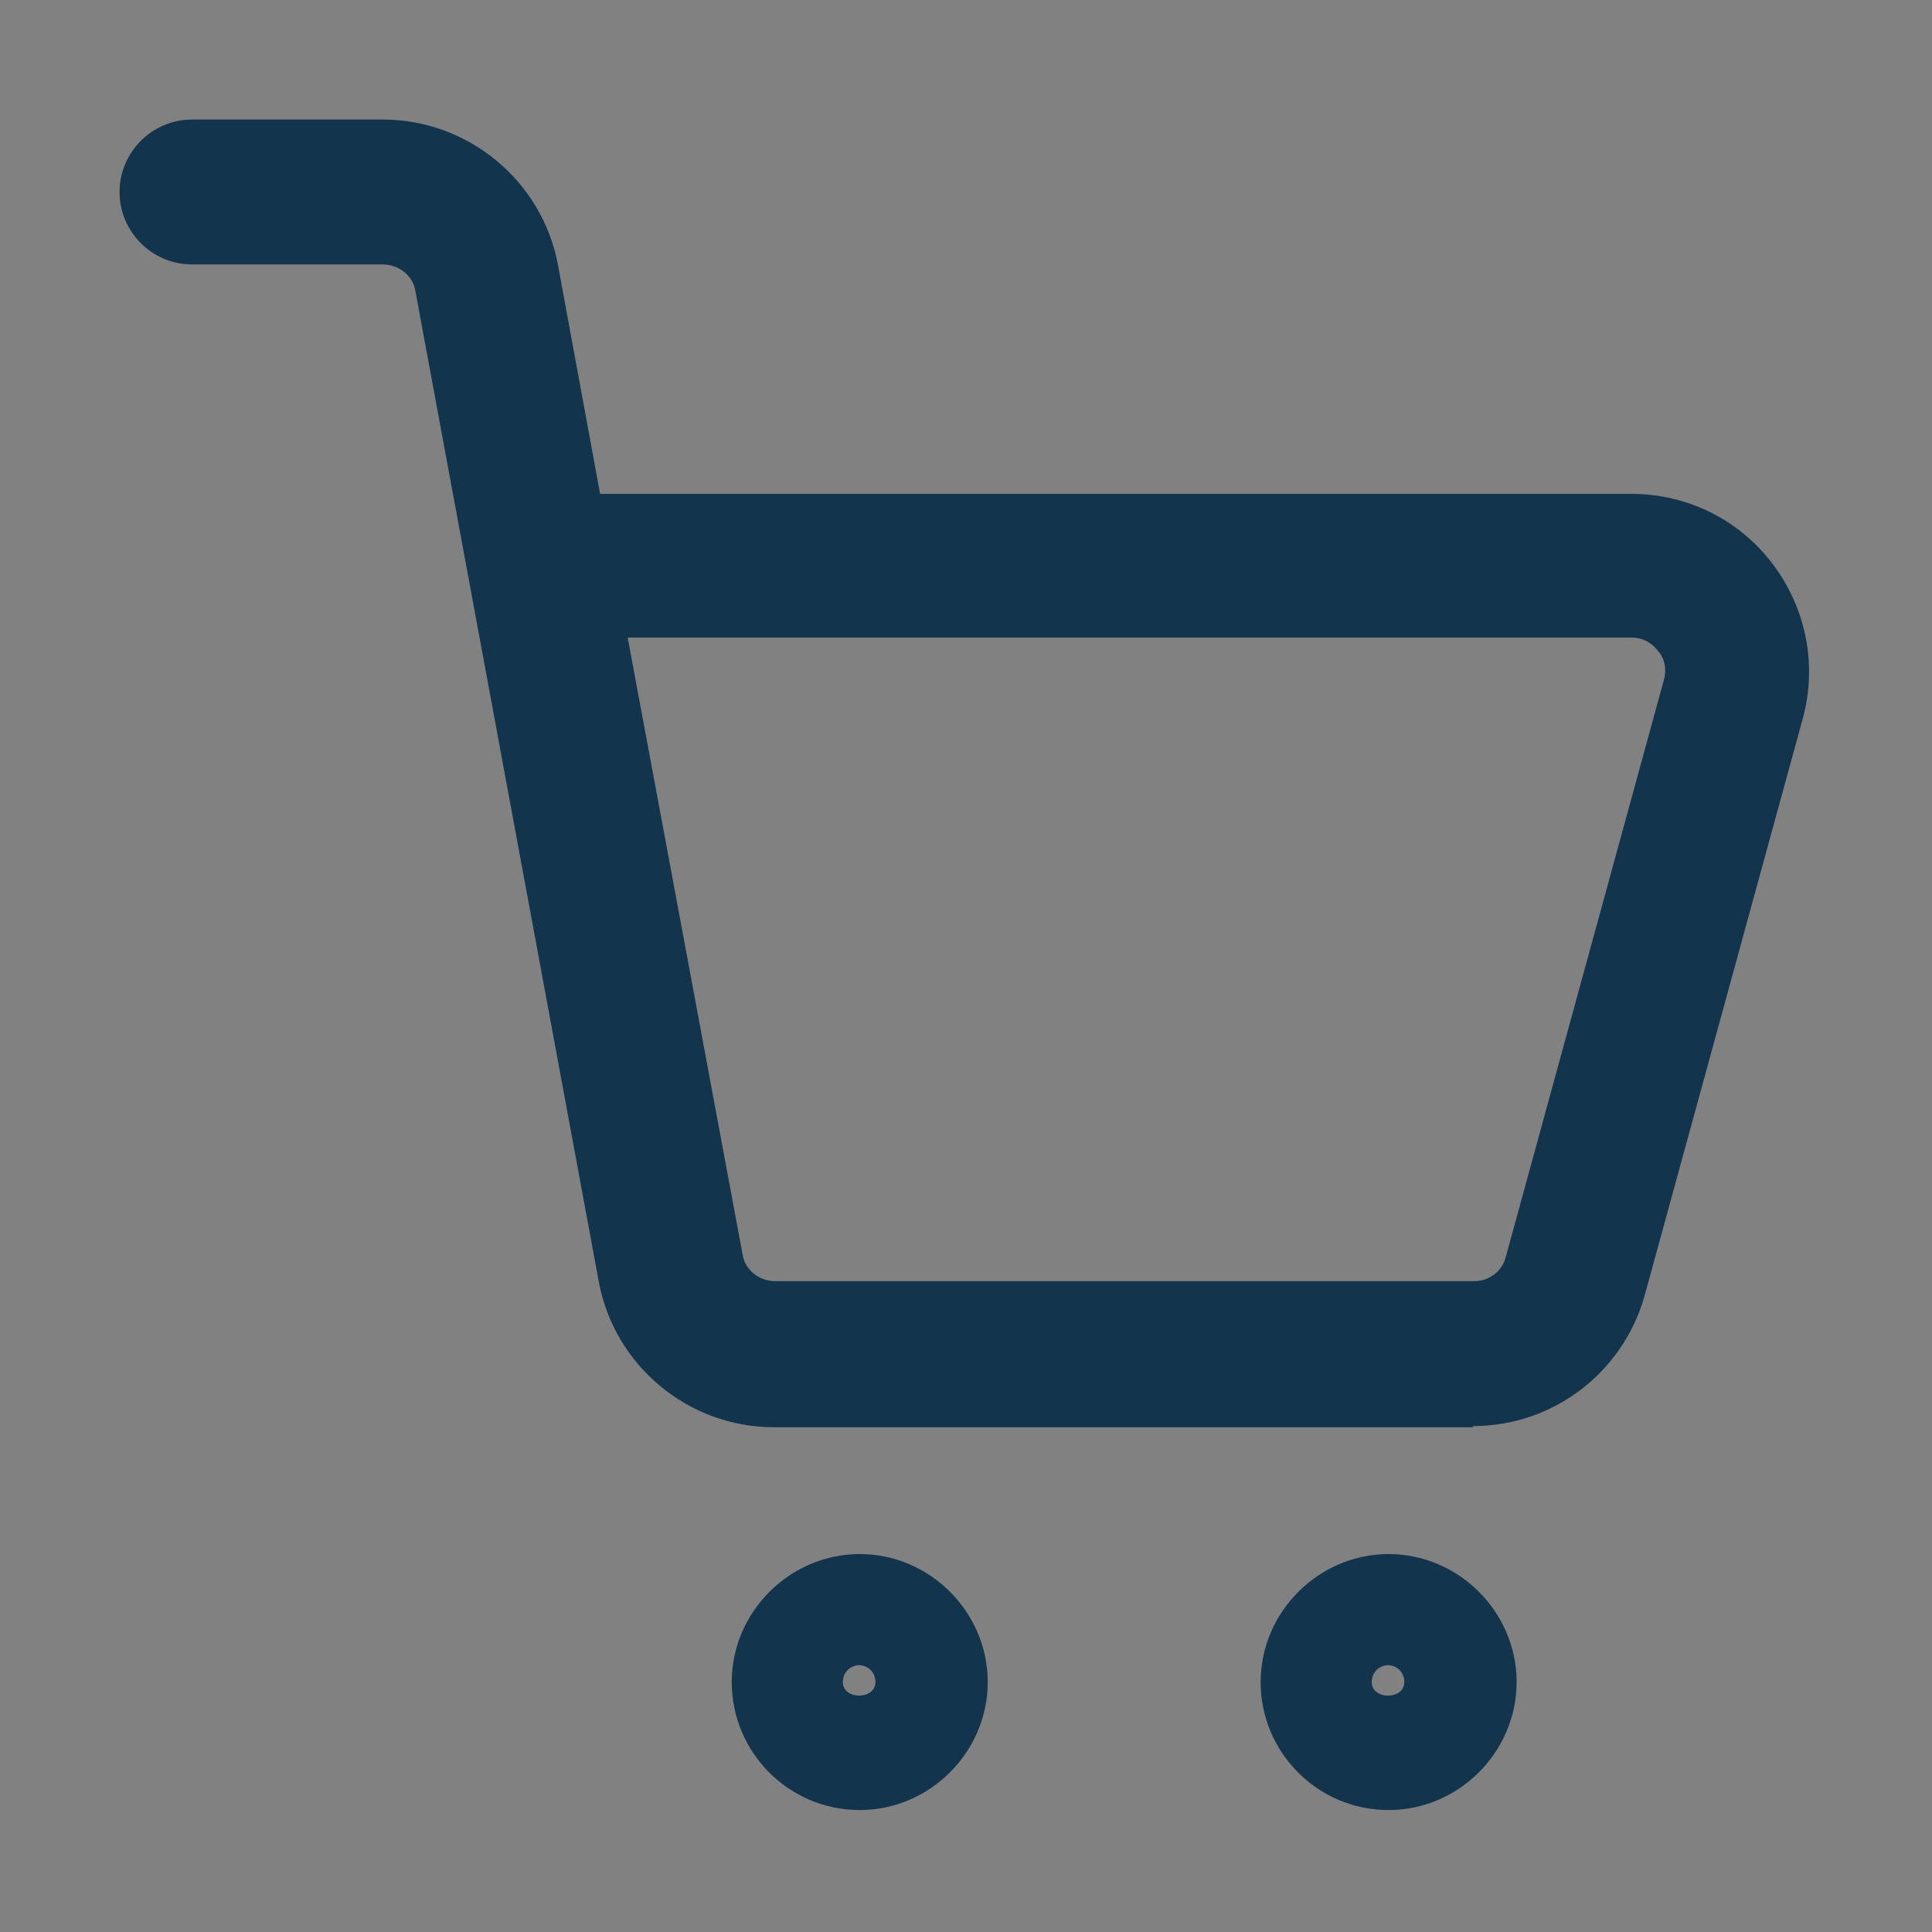 <svg width="16" height="16" viewBox="0 0 16 16" fill="none" xmlns="http://www.w3.org/2000/svg">
<rect x="0" y="0" width="16" height="16" fill="#808080" stroke="none"/>
<rect width="16" height="16" fill="white" fill-opacity="0.01"/>
<path fill-rule="evenodd" clip-rule="evenodd" d="M6.41 11.82H12.2V11.81C12.86 11.81 13.44 11.37 13.62 10.73L14.93 5.95C15.05 5.51 14.96 5.04 14.68 4.67C14.4 4.3 13.97 4.09 13.51 4.09H4.97L4.62 2.19C4.49 1.5 3.88 0.99 3.17 0.99H1.59C1.26 0.99 0.99 1.26 0.99 1.59C0.99 1.92 1.26 2.19 1.59 2.19H3.17C3.3 2.19 3.42 2.28 3.44 2.41L4.96 10.62C5.09 11.31 5.7 11.82 6.41 11.82ZM6.15 10.39L5.2 5.29V5.28H13.51C13.63 5.28 13.7 5.35 13.73 5.39C13.77 5.43 13.81 5.52 13.78 5.63L12.47 10.41C12.44 10.53 12.33 10.61 12.21 10.61H6.42C6.29 10.61 6.17 10.52 6.15 10.39ZM7.12 14.99C6.53 14.99 6.06 14.51 6.06 13.93C6.06 13.35 6.54 12.87 7.12 12.87C7.7 12.87 8.18 13.35 8.18 13.93C8.18 14.51 7.7 14.99 7.12 14.99ZM6.98 13.93C6.98 13.852 7.038 13.793 7.115 13.79C7.193 13.793 7.25 13.852 7.25 13.93C7.25 14.08 6.98 14.08 6.98 13.93ZM11.5 14.99C10.91 14.99 10.44 14.51 10.44 13.93C10.44 13.35 10.92 12.87 11.5 12.87C12.08 12.87 12.56 13.35 12.56 13.93C12.56 14.51 12.08 14.99 11.5 14.99ZM11.36 13.93C11.36 13.852 11.418 13.793 11.495 13.79C11.573 13.793 11.63 13.852 11.63 13.93C11.63 14.08 11.36 14.08 11.36 13.93Z" fill="#12344D"/>
</svg>
